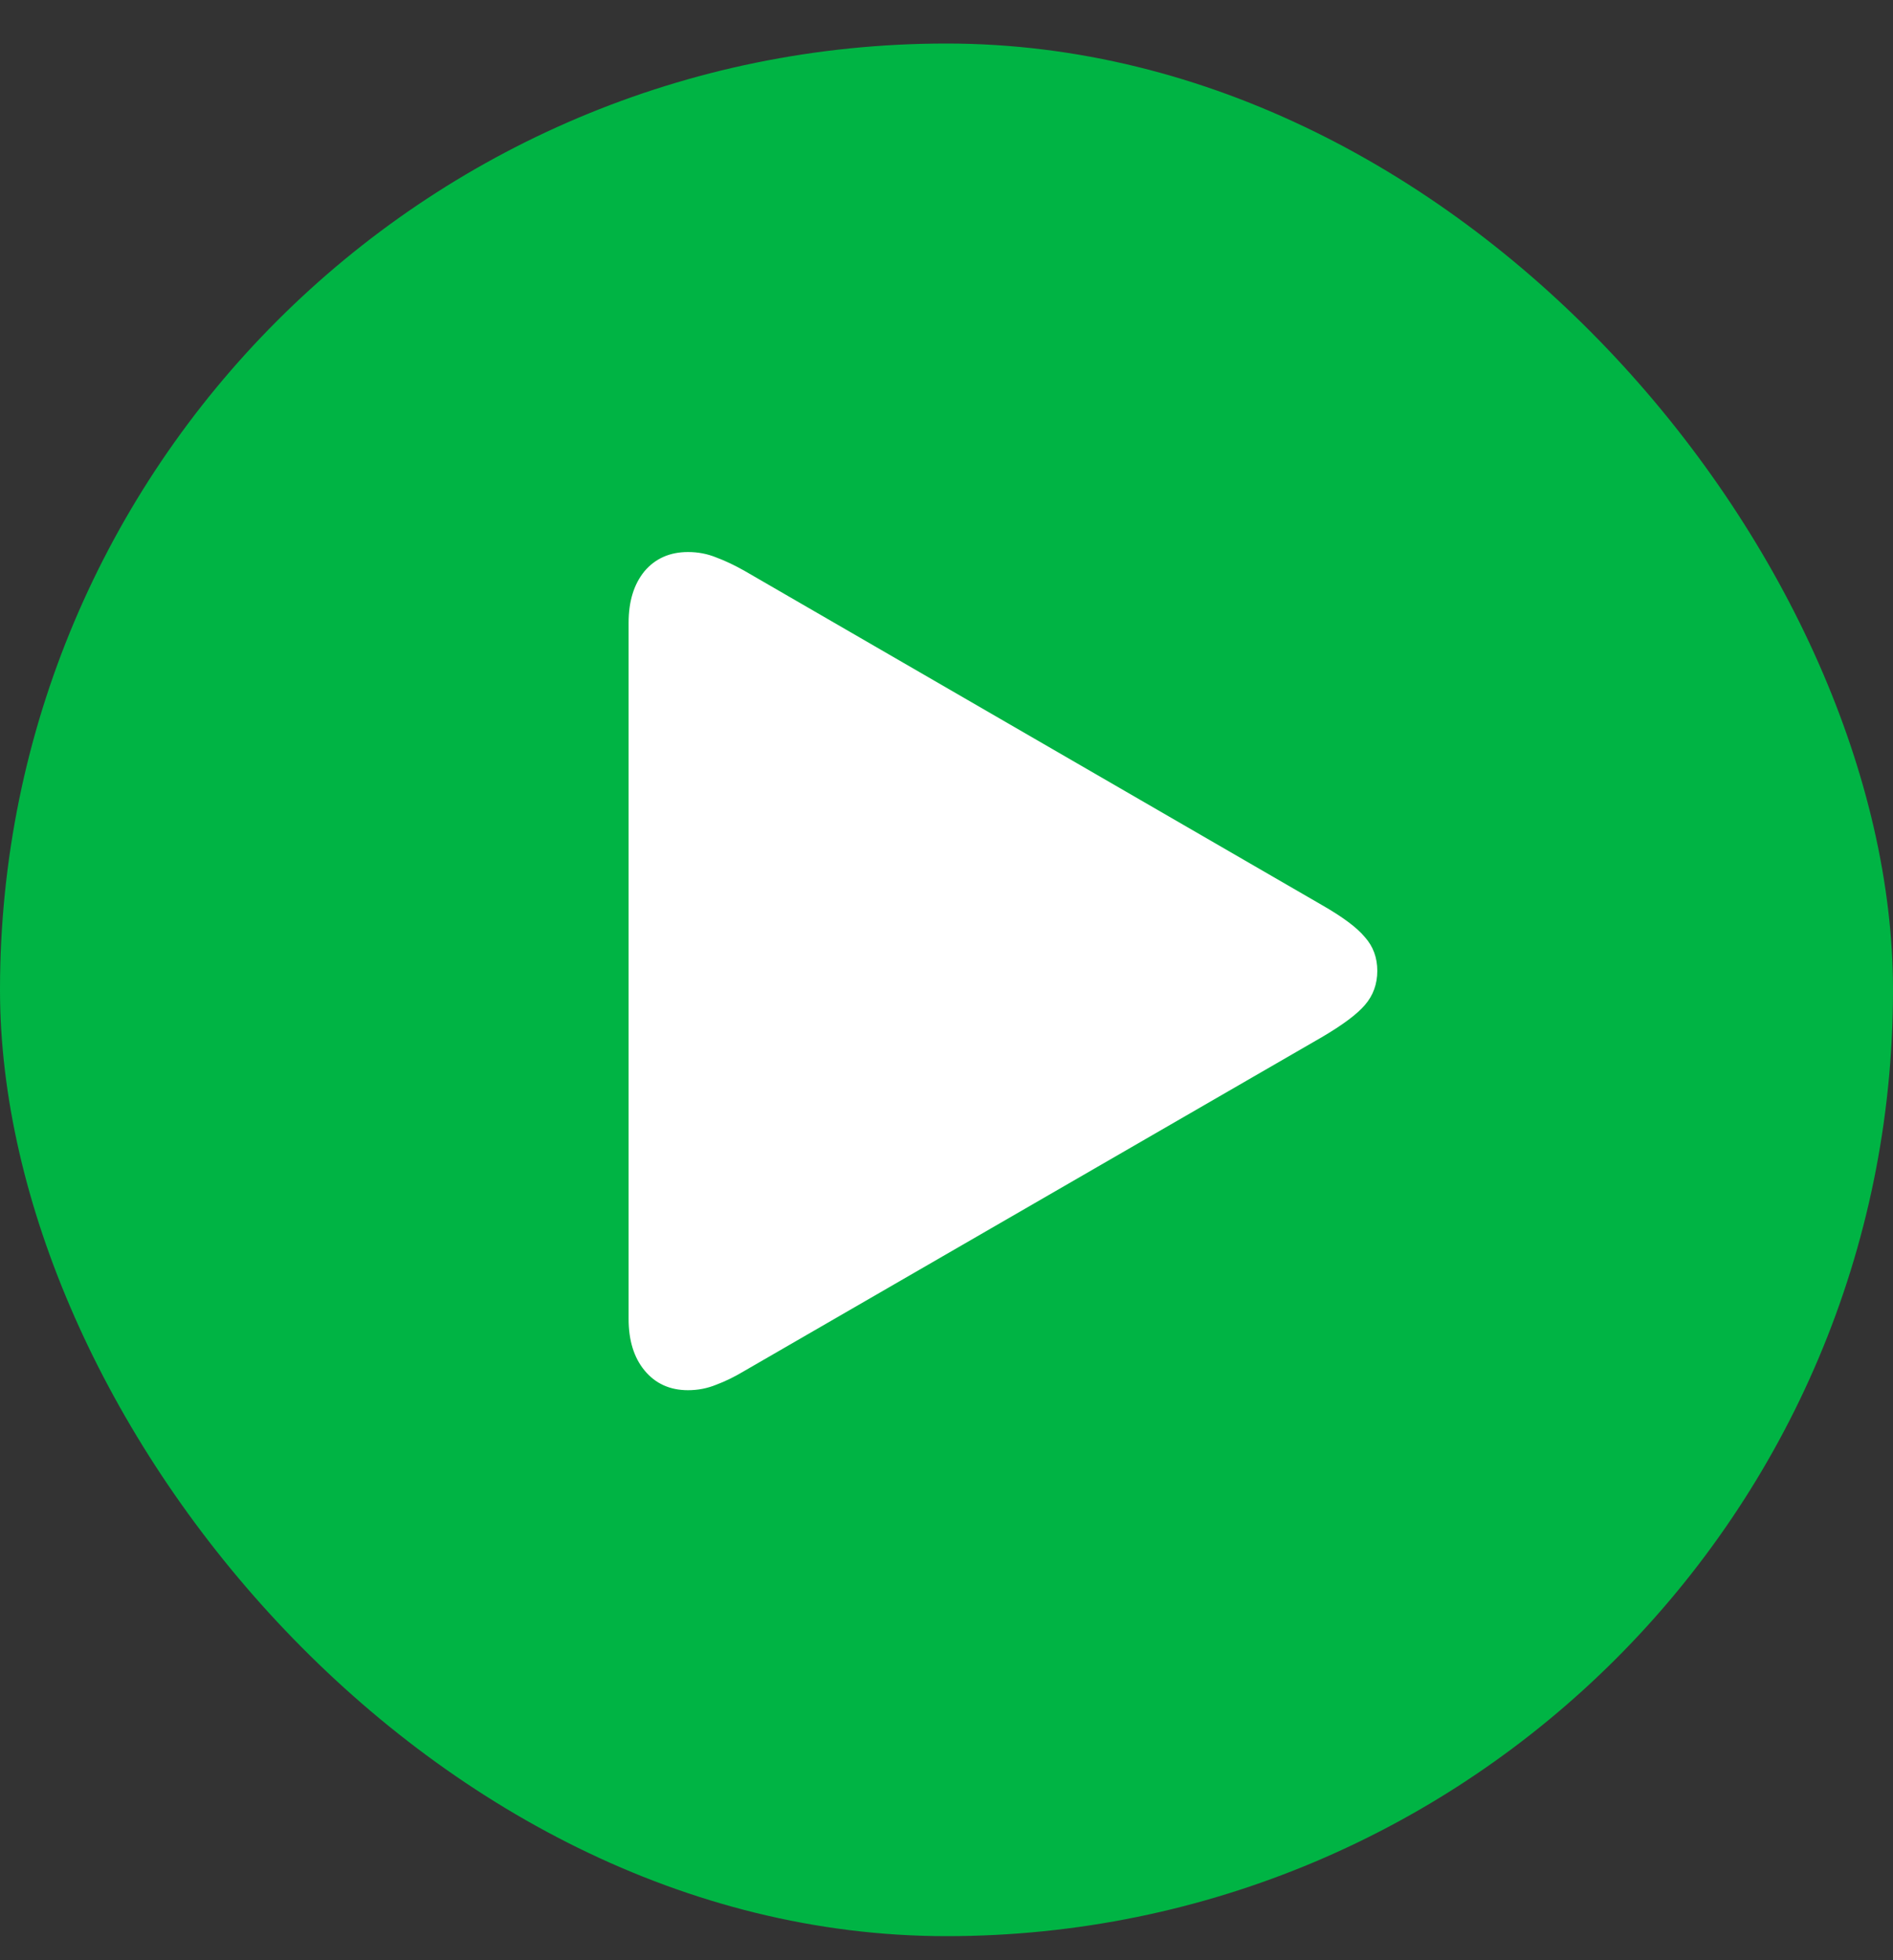 <svg width="28" height="29" viewBox="0 0 28 29" fill="none" xmlns="http://www.w3.org/2000/svg">
<rect x="0" y="0" width="28" height="29" fill="#333333" stroke="none"/>
<rect y="0.644" width="28" height="28" rx="14" fill="#00B444"/>
<path d="M10.177 20.567C9.908 20.567 9.693 20.469 9.532 20.273C9.376 20.083 9.298 19.829 9.298 19.512V9.214C9.298 8.897 9.376 8.643 9.532 8.452C9.693 8.262 9.908 8.167 10.177 8.167C10.323 8.167 10.462 8.193 10.594 8.247C10.726 8.296 10.865 8.362 11.012 8.445L19.552 13.389C19.859 13.565 20.072 13.723 20.189 13.865C20.311 14.002 20.372 14.168 20.372 14.363C20.372 14.558 20.311 14.727 20.189 14.868C20.072 15.005 19.859 15.164 19.552 15.344L11.012 20.281C10.865 20.369 10.726 20.437 10.594 20.486C10.462 20.54 10.323 20.567 10.177 20.567Z" fill="white"/>
</svg>
